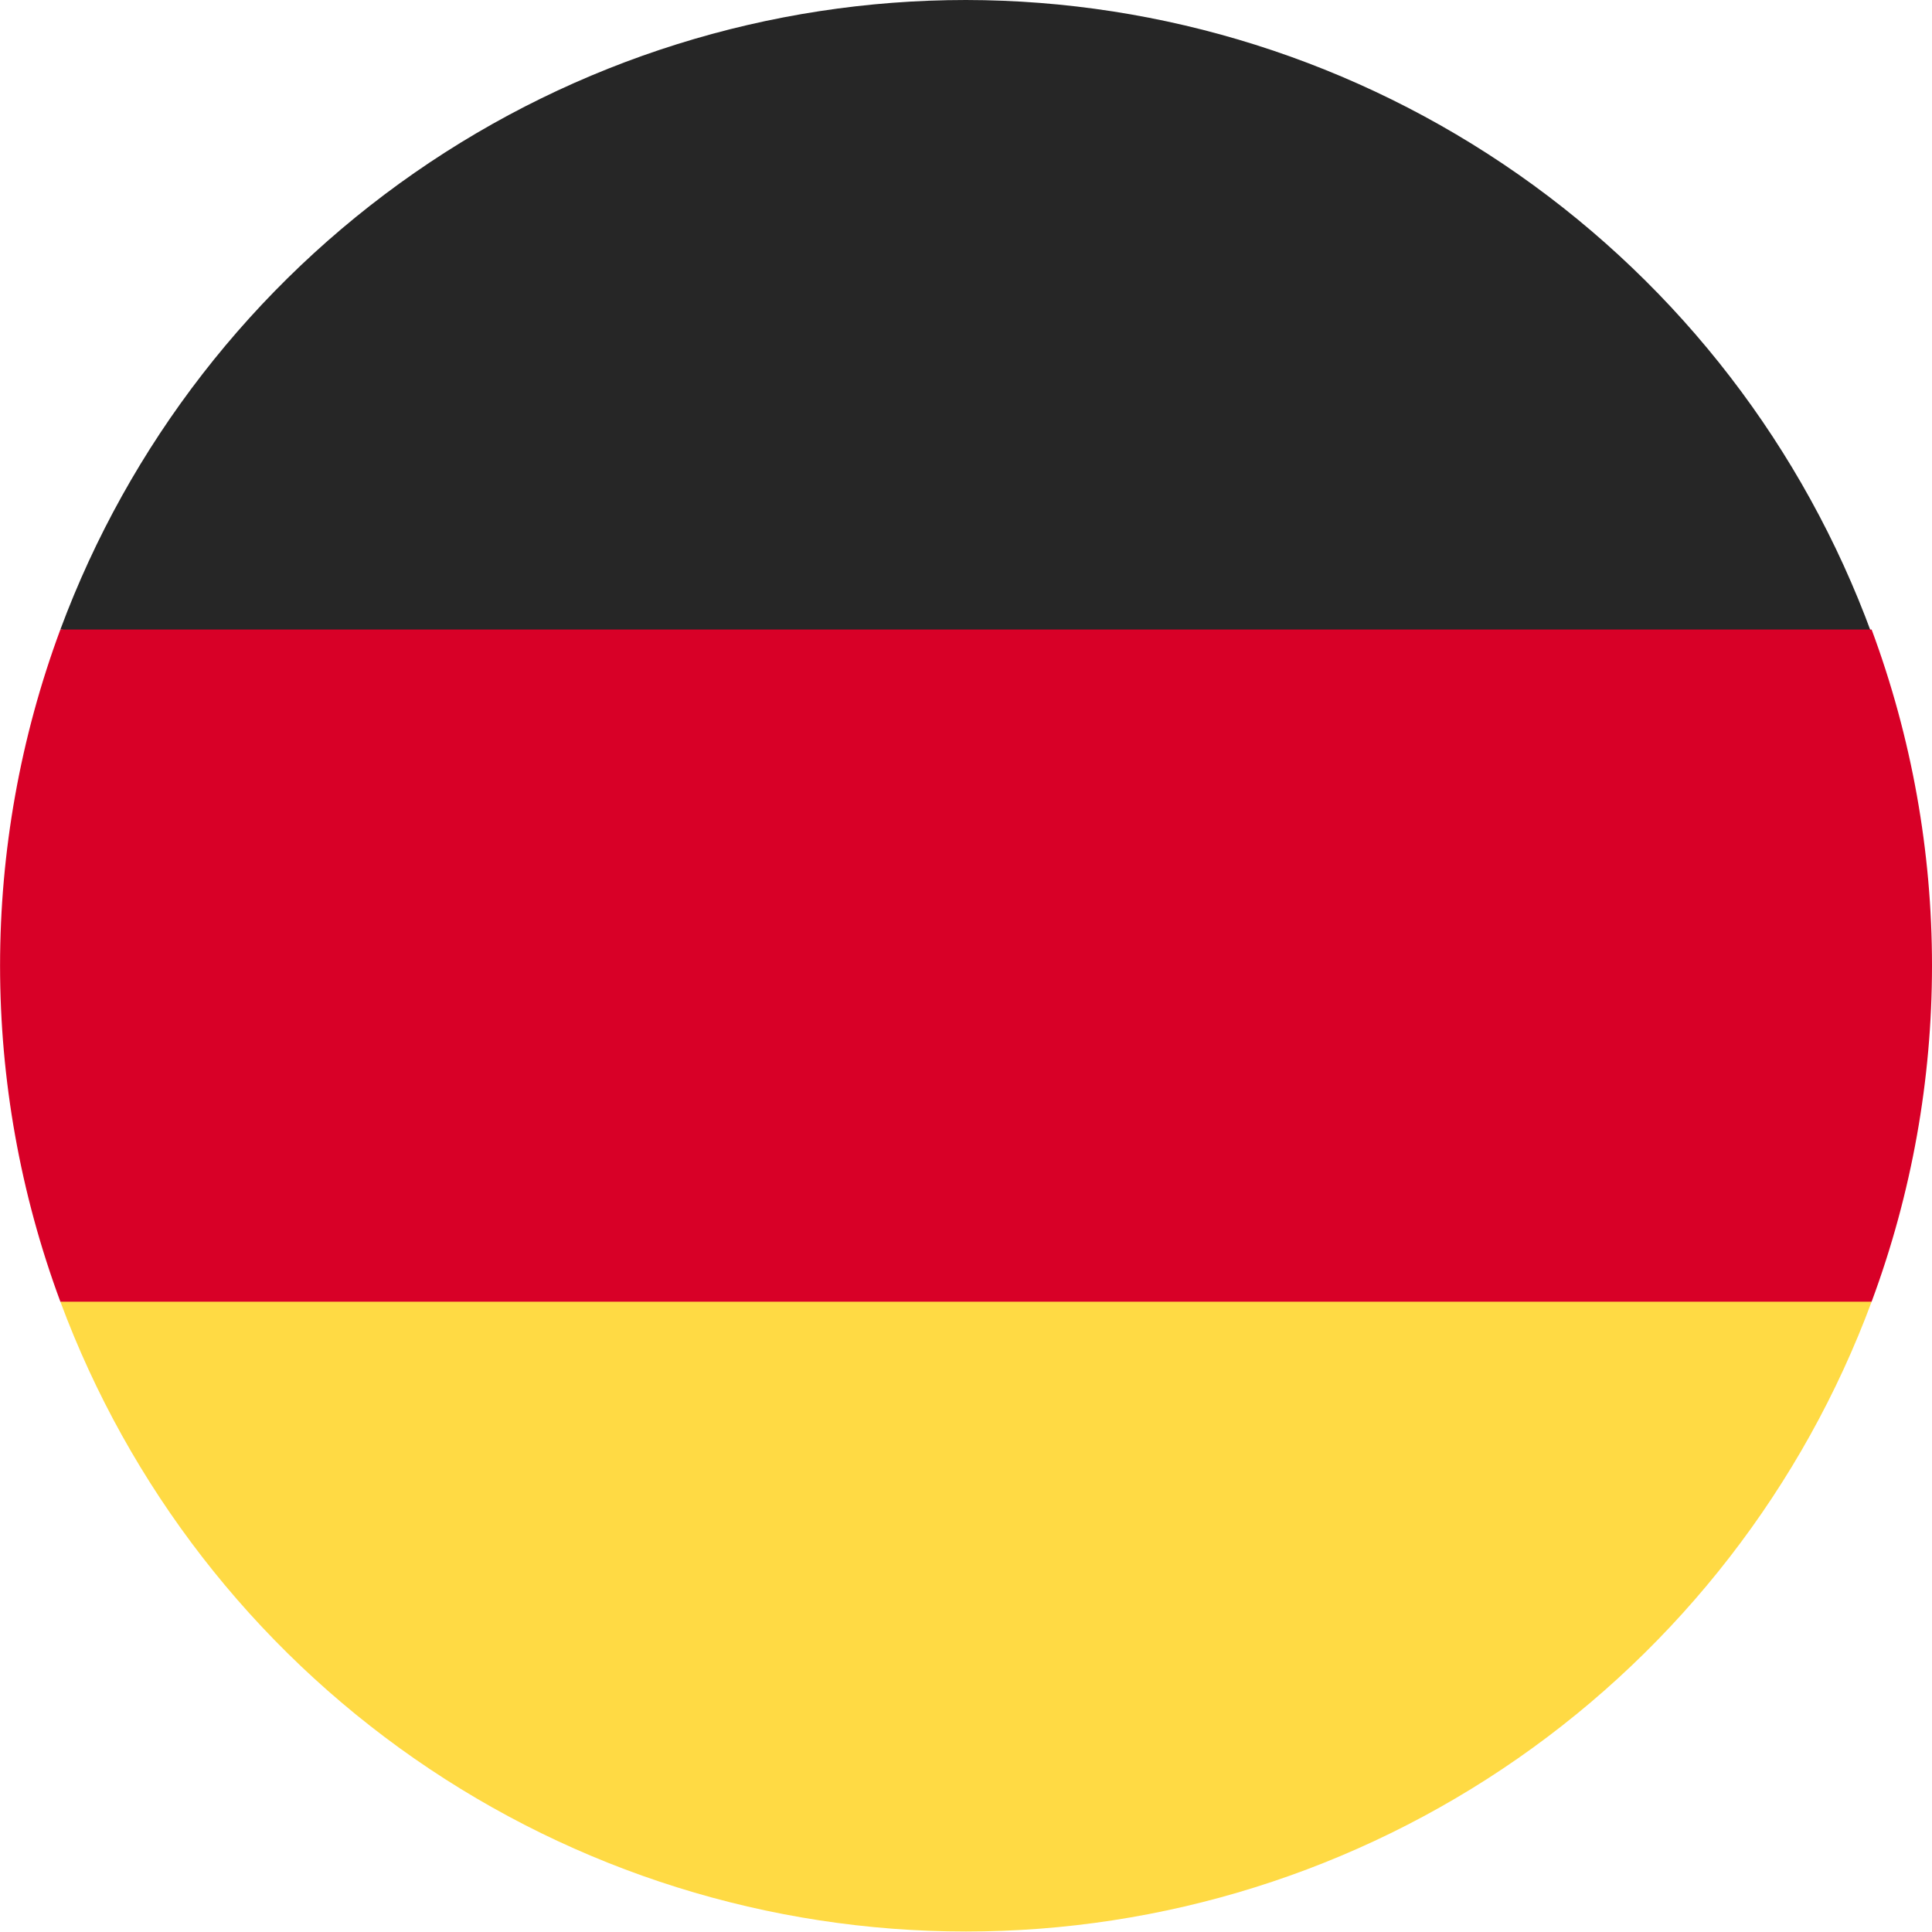 <svg width="24" height="24" viewBox="0 0 24 24" fill="none" xmlns="http://www.w3.org/2000/svg">
<path d="M0.75 16.17C1.602 18.466 3.137 20.447 5.148 21.846C7.159 23.245 9.55 23.994 12 23.994C14.45 23.994 16.841 23.245 18.852 21.846C20.863 20.447 22.398 18.466 23.25 16.17L12 15.13L0.75 16.17Z" fill="#FFDA44"/>
<path d="M12 1.00309e-07C9.551 -0 7.16 0.749 5.149 2.147C3.138 3.545 1.603 5.524 0.75 7.82L12 8.87L23.25 7.87C22.405 5.565 20.873 3.574 18.862 2.167C16.85 0.76 14.455 0.003 12 1.00309e-07Z" fill="#262626"/>
<path d="M0.75 7.82C-0.249 10.514 -0.249 13.476 0.75 16.17H23.25C24.25 13.476 24.25 10.514 23.25 7.82H0.75Z" fill="#D80027"/>
</svg>

